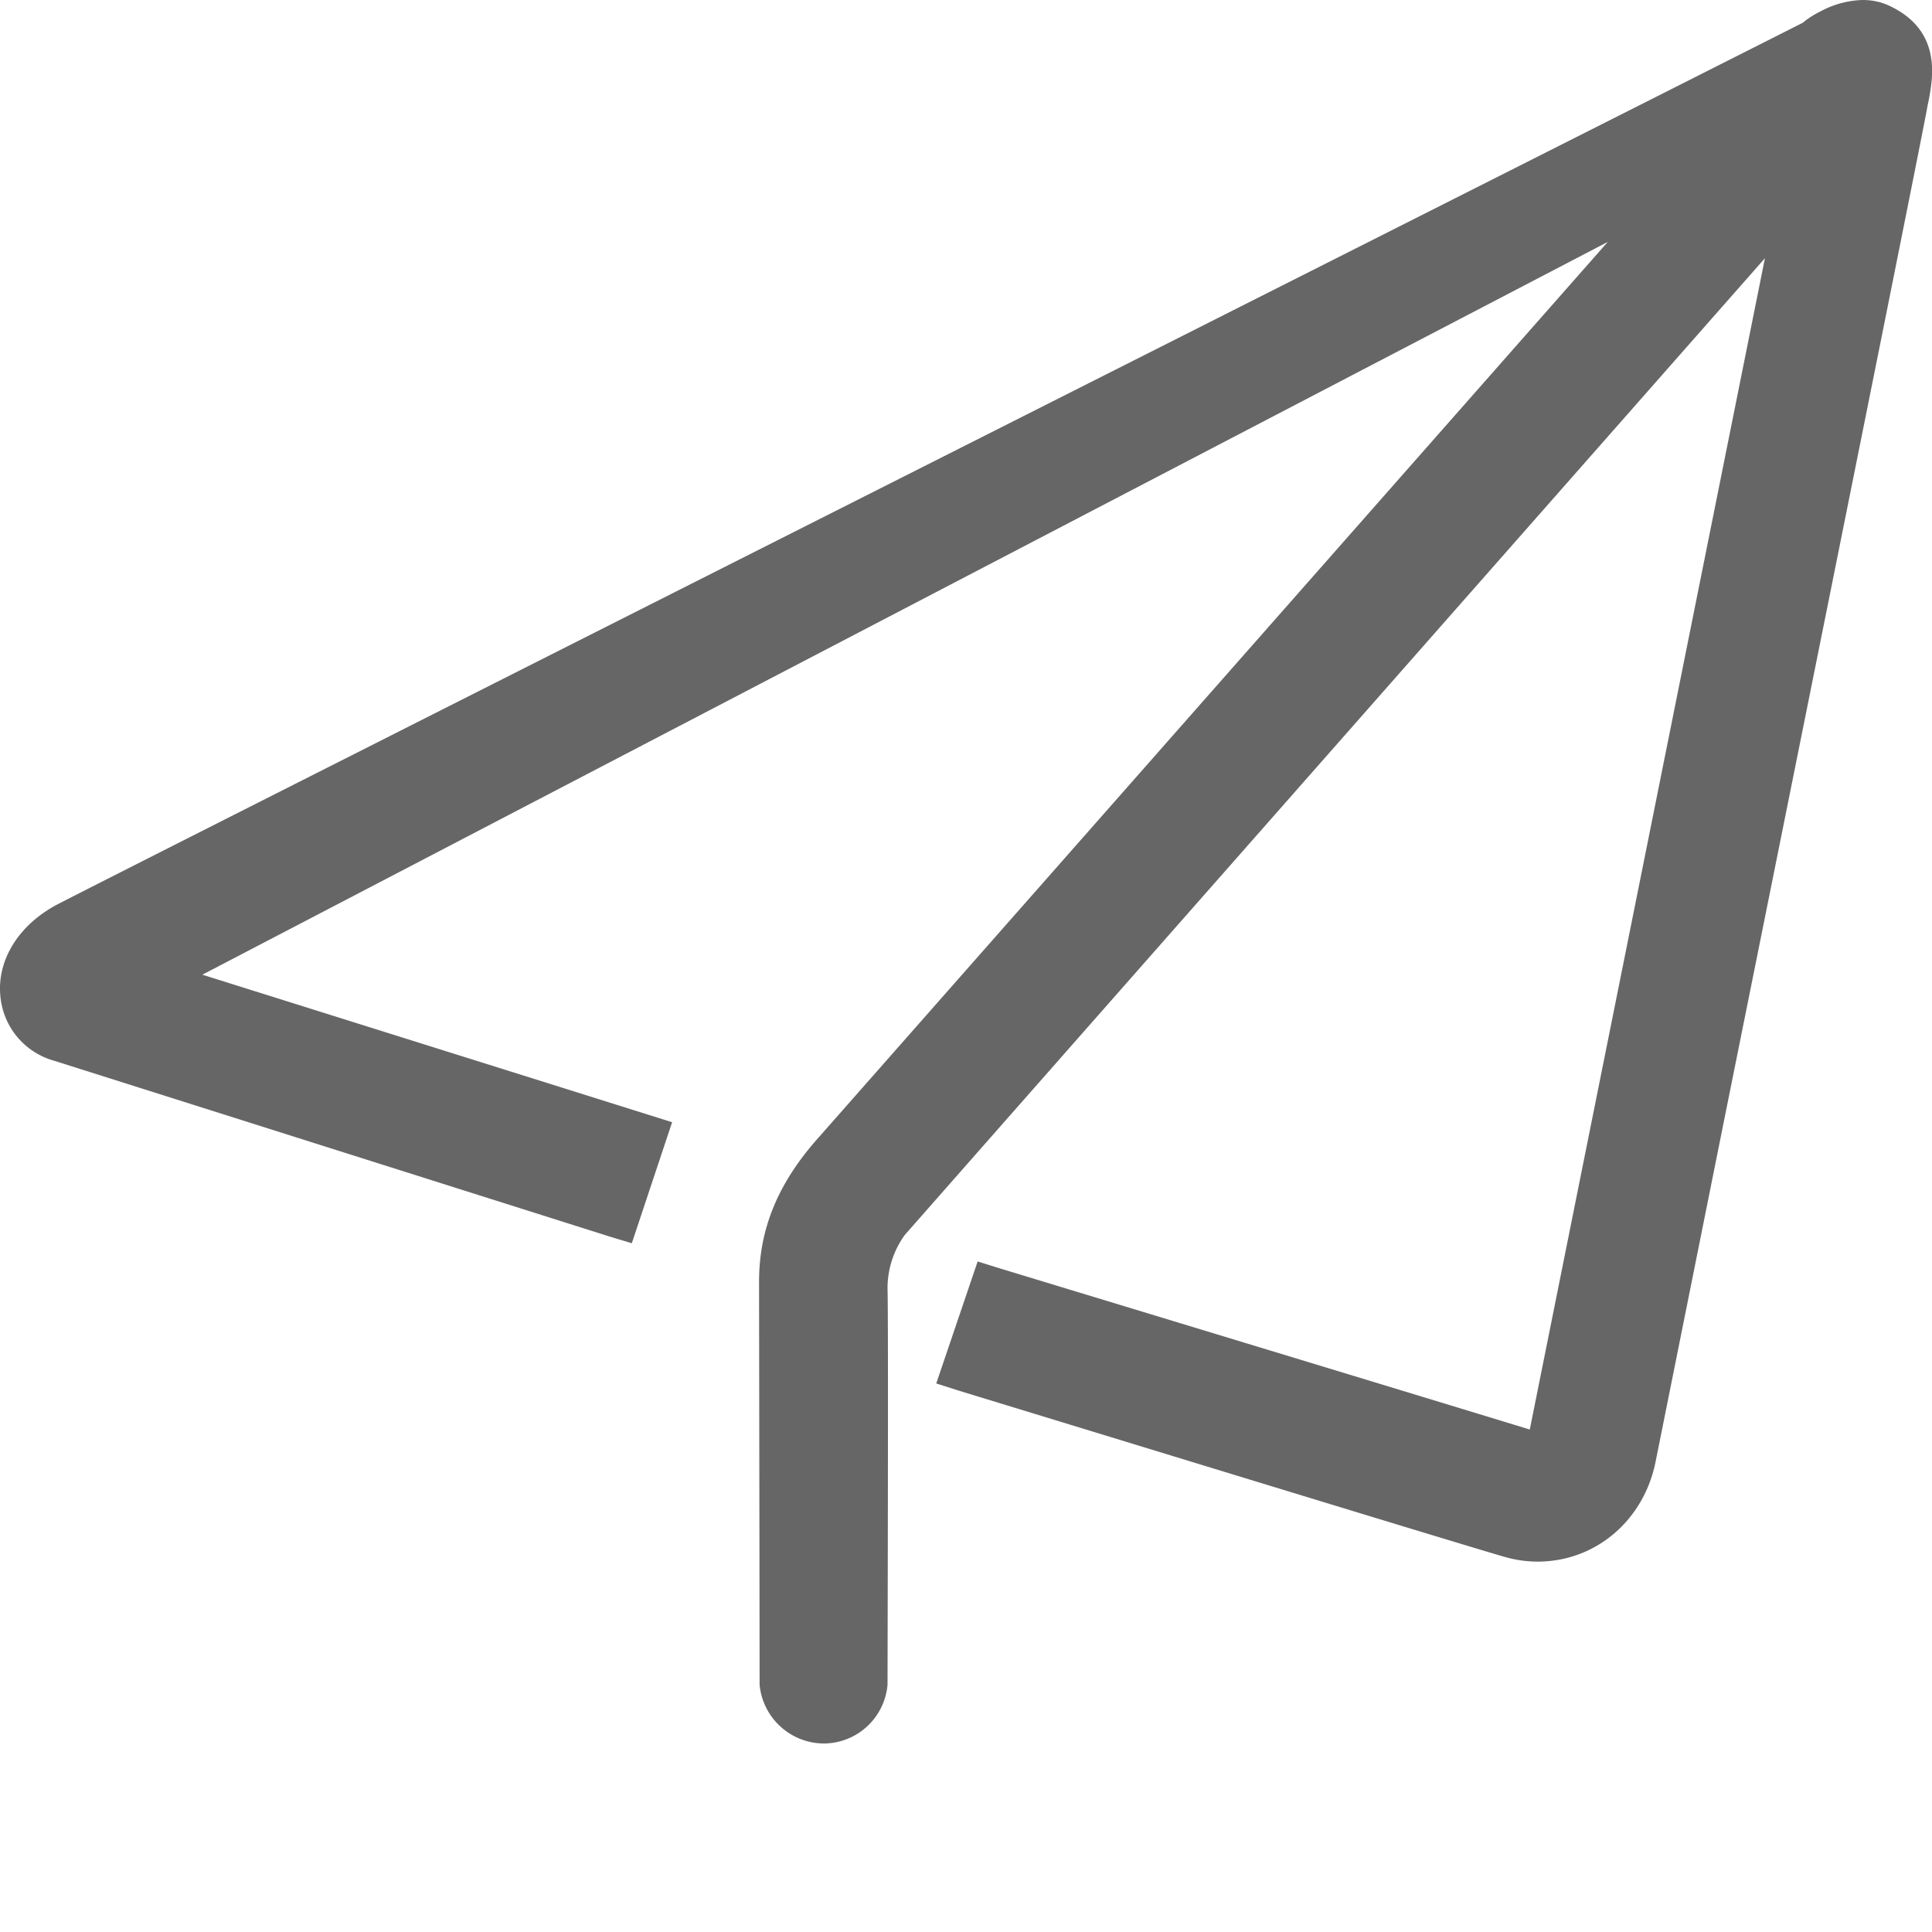 <?xml version="1.0" standalone="no"?><!DOCTYPE svg PUBLIC "-//W3C//DTD SVG 1.1//EN" "http://www.w3.org/Graphics/SVG/1.1/DTD/svg11.dtd"><svg t="1536806132830" class="icon" style="" viewBox="0 0 1024 1024" version="1.1" xmlns="http://www.w3.org/2000/svg" p-id="13197" xmlns:xlink="http://www.w3.org/1999/xlink" width="200" height="200"><defs><style type="text/css"></style></defs><path d="M436.545 924.087a34.377 34.377 0 0 1-33.938-31.086v-0.293l-0.073-63.927L402.314 679.717c-0.073-28.233 9.947-52.663 31.671-76.946l418.158-474.551-744.887 388.389L356.234 594.798l-21.358 64.146-11.41-3.438L28.554 562.176a39.131 39.131 0 0 1-28.379-34.45c-1.755-19.017 9.801-37.522 30.062-48.274 30.72-16.091 895.781-452.389 925.257-467.383a45.349 45.349 0 0 1 9.07-5.851 49.737 49.737 0 0 1 22.674-6.217c5.12 0 9.874 1.024 14.19 3.072 27.575 12.946 23.113 37.449 20.992 49.225l-0.731 3.511c-1.097 6.949-28.891 145.408-87.259 435.493l-21.285 105.765-35.547 177.152c-6.071 31.451-31.744 53.467-62.61 53.467a63.781 63.781 0 0 1-17.701-2.56c-19.602-5.632-174.299-52.955-248.686-75.703l-40.229-12.288-12.142-3.877 21.943-64.658 11.264 3.511c2.56 0.805 250.514 76.069 281.381 85.577l124.635-620.837-409.819 465.335-46.08 52.37a48.274 48.274 0 0 0-9.143 28.745c0.512 14.336 0 201.143 0 209.042v0.585a34.085 34.085 0 0 1-33.865 31.159z" fill="#666666" p-id="13198"></path></svg>